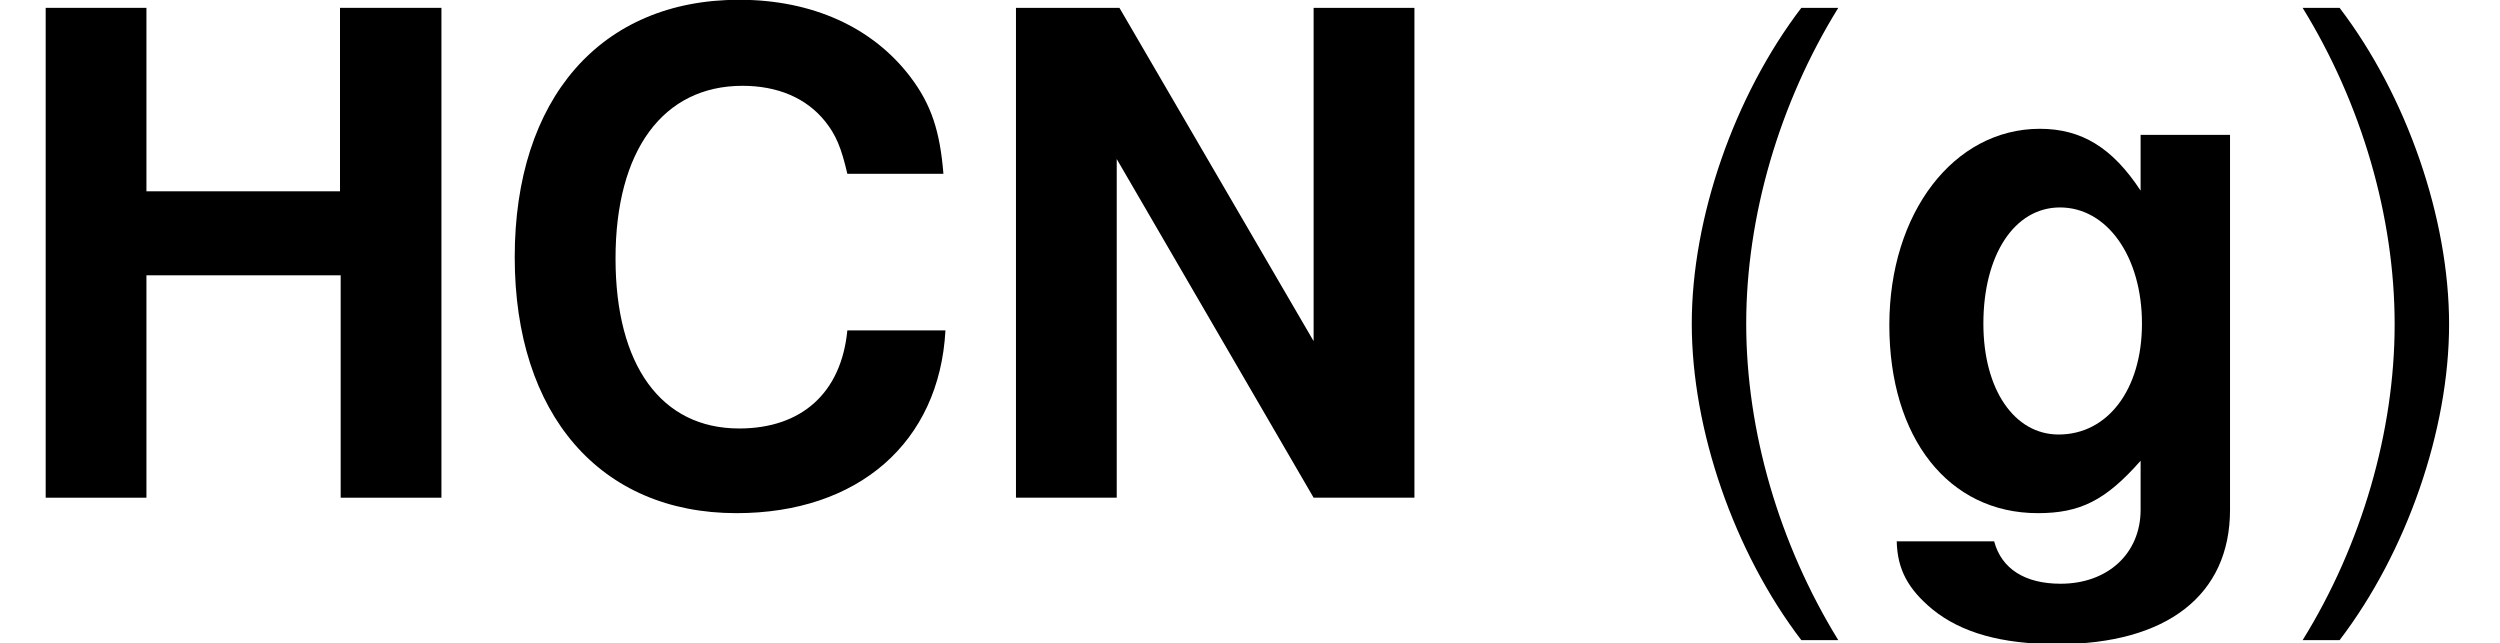 <?xml version='1.0' encoding='UTF-8'?>
<!-- This file was generated by dvisvgm 1.15.1 -->
<svg height='12.886pt' version='1.1' viewBox='-0.239 -0.241 50.075 12.886' width='50.075pt' xmlns='http://www.w3.org/2000/svg' xmlns:xlink='http://www.w3.org/1999/xlink'>
<defs>
<path d='M8.123 -5.741C8.063 -6.491 7.909 -6.968 7.539 -7.456C6.872 -8.337 5.8 -8.826 4.502 -8.826C2.049 -8.826 0.524 -7.075 0.524 -4.264C0.524 -1.477 2.037 0.274 4.455 0.274C6.61 0.274 8.052 -0.977 8.159 -2.966H6.42C6.313 -1.858 5.61 -1.227 4.502 -1.227C3.121 -1.227 2.311 -2.346 2.311 -4.24C2.311 -6.158 3.156 -7.301 4.562 -7.301C5.181 -7.301 5.693 -7.087 6.027 -6.67C6.217 -6.432 6.313 -6.205 6.42 -5.741H8.123Z' id='g1-67'/>
<path d='M6.039 -3.942V0H7.825V-8.683H6.027V-5.431H2.596V-8.683H0.81V0H2.596V-3.942H6.039Z' id='g1-72'/>
<path d='M6.086 0H7.873V-8.683H6.086V-2.775L2.644 -8.683H0.81V0H2.596V-6.003L6.086 0Z' id='g1-78'/>
<path d='M4.859 -6.432V-5.443C4.359 -6.205 3.811 -6.539 3.073 -6.539C1.548 -6.539 0.405 -5.05 0.405 -3.061C0.405 -1.06 1.453 0.274 3.037 0.274C3.788 0.274 4.24 0.048 4.859 -0.655V0.214C4.859 0.989 4.276 1.525 3.442 1.525C2.811 1.525 2.394 1.263 2.263 0.774H0.536C0.548 1.274 0.738 1.62 1.167 1.977C1.679 2.394 2.394 2.596 3.383 2.596C5.324 2.596 6.444 1.727 6.444 0.214V-6.432H4.859ZM3.43 -5.145C4.264 -5.145 4.883 -4.276 4.883 -3.085C4.883 -1.918 4.276 -1.12 3.406 -1.12C2.62 -1.12 2.072 -1.918 2.072 -3.085C2.072 -4.3 2.62 -5.145 3.43 -5.145Z' id='g1-103'/>
<path d='M2.811 -8.683C1.62 -7.122 0.869 -4.955 0.869 -3.085C0.869 -1.203 1.62 0.965 2.811 2.525H3.466C2.418 0.822 1.834 -1.179 1.834 -3.085C1.834 -4.979 2.418 -6.991 3.466 -8.683H2.811Z' id='g3-40'/>
<path d='M1.108 2.525C2.299 0.965 3.049 -1.203 3.049 -3.073C3.049 -4.955 2.299 -7.122 1.108 -8.683H0.453C1.501 -6.98 2.084 -4.979 2.084 -3.073C2.084 -1.179 1.501 0.834 0.453 2.525H1.108Z' id='g3-41'/>
</defs>
<g id='page1' transform='matrix(1.13 0 0 1.13 -63.986 -64.573)'>
<use x='56.413' xlink:href='#g1-72' y='65.753'/>
<use x='65.013' xlink:href='#g1-67' y='65.753'/>
<use x='73.612' xlink:href='#g1-78' y='65.753'/>
<use x='85.532' xlink:href='#g3-40' y='65.753'/>
<use x='89.498' xlink:href='#g1-103' y='65.753'/>
<use x='96.776' xlink:href='#g3-41' y='65.753'/>
</g>
</svg>
